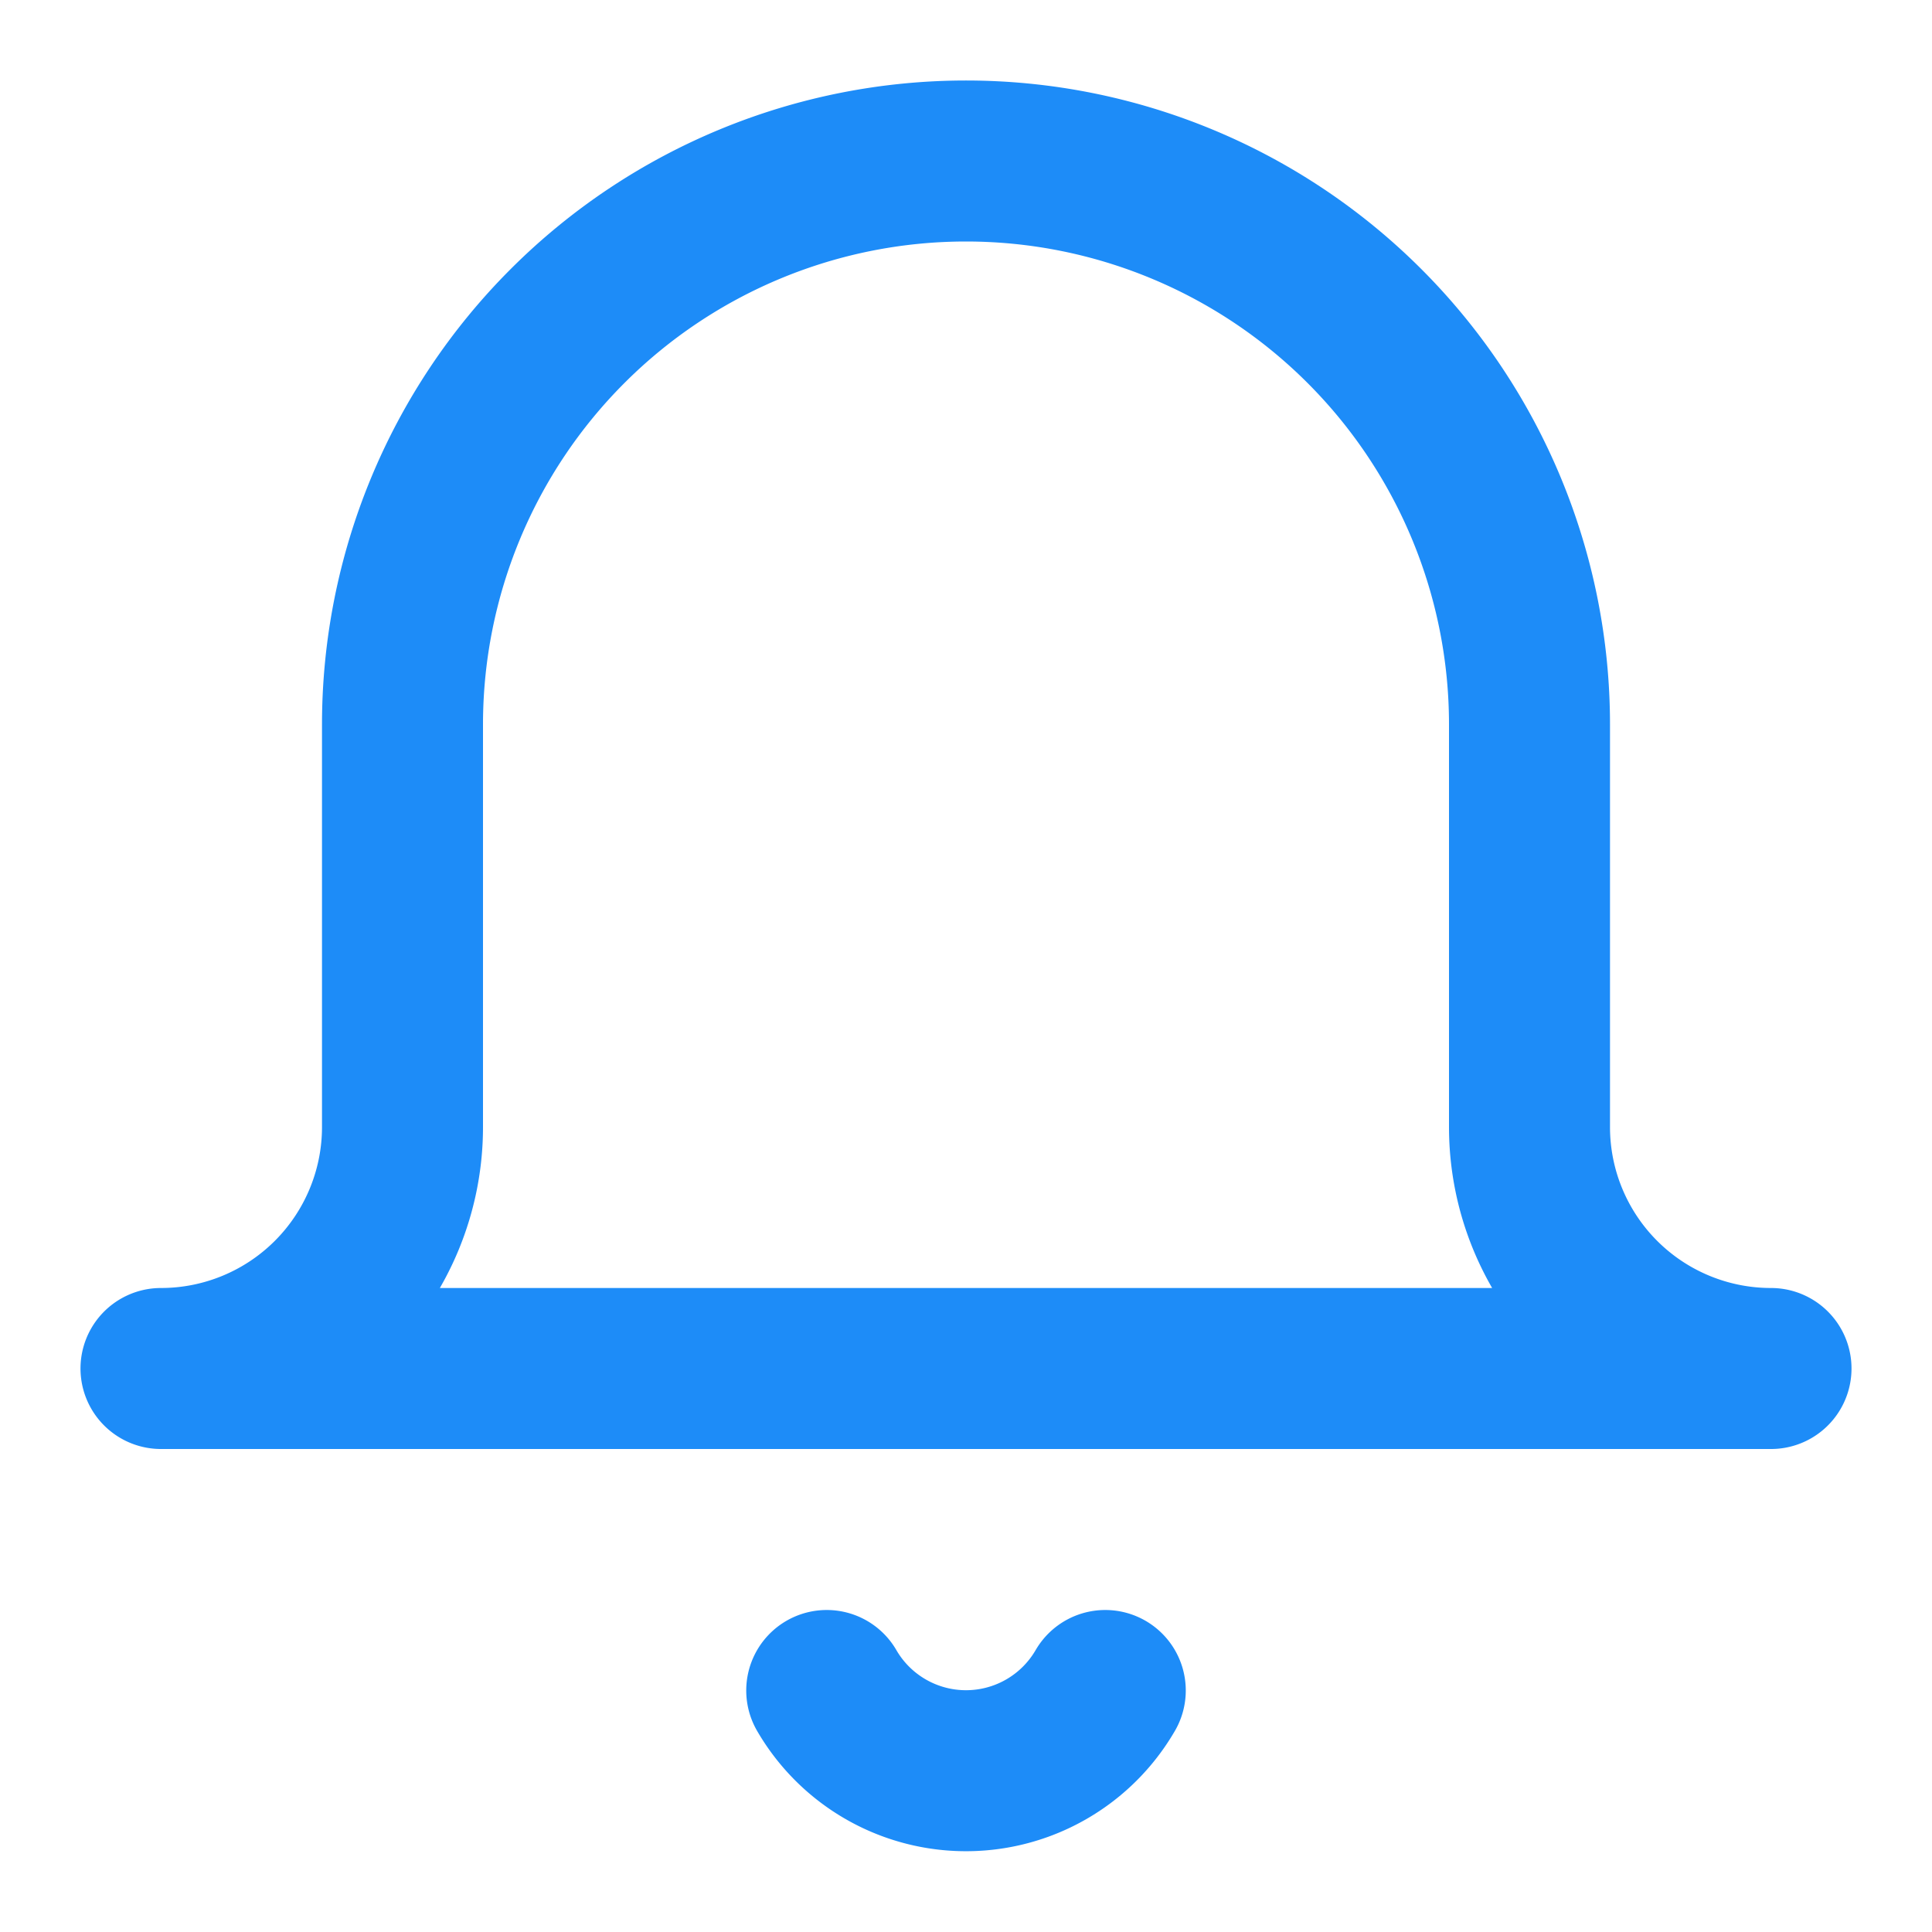 <svg xmlns="http://www.w3.org/2000/svg" width="24" height="24" viewBox="0 0 24 24" fill="none" stroke="#1d8cf8" stroke-width="2" stroke-linecap="round" stroke-linejoin="round" class="feather feather-bell"><path d="M22 17H2a3 3 0 0 0 3-3V9a7 7 0 0 1 14 0v5a3 3 0 0 0 3 3zm-8.27 4a2 2 0 0 1-3.46 0"></path></svg>